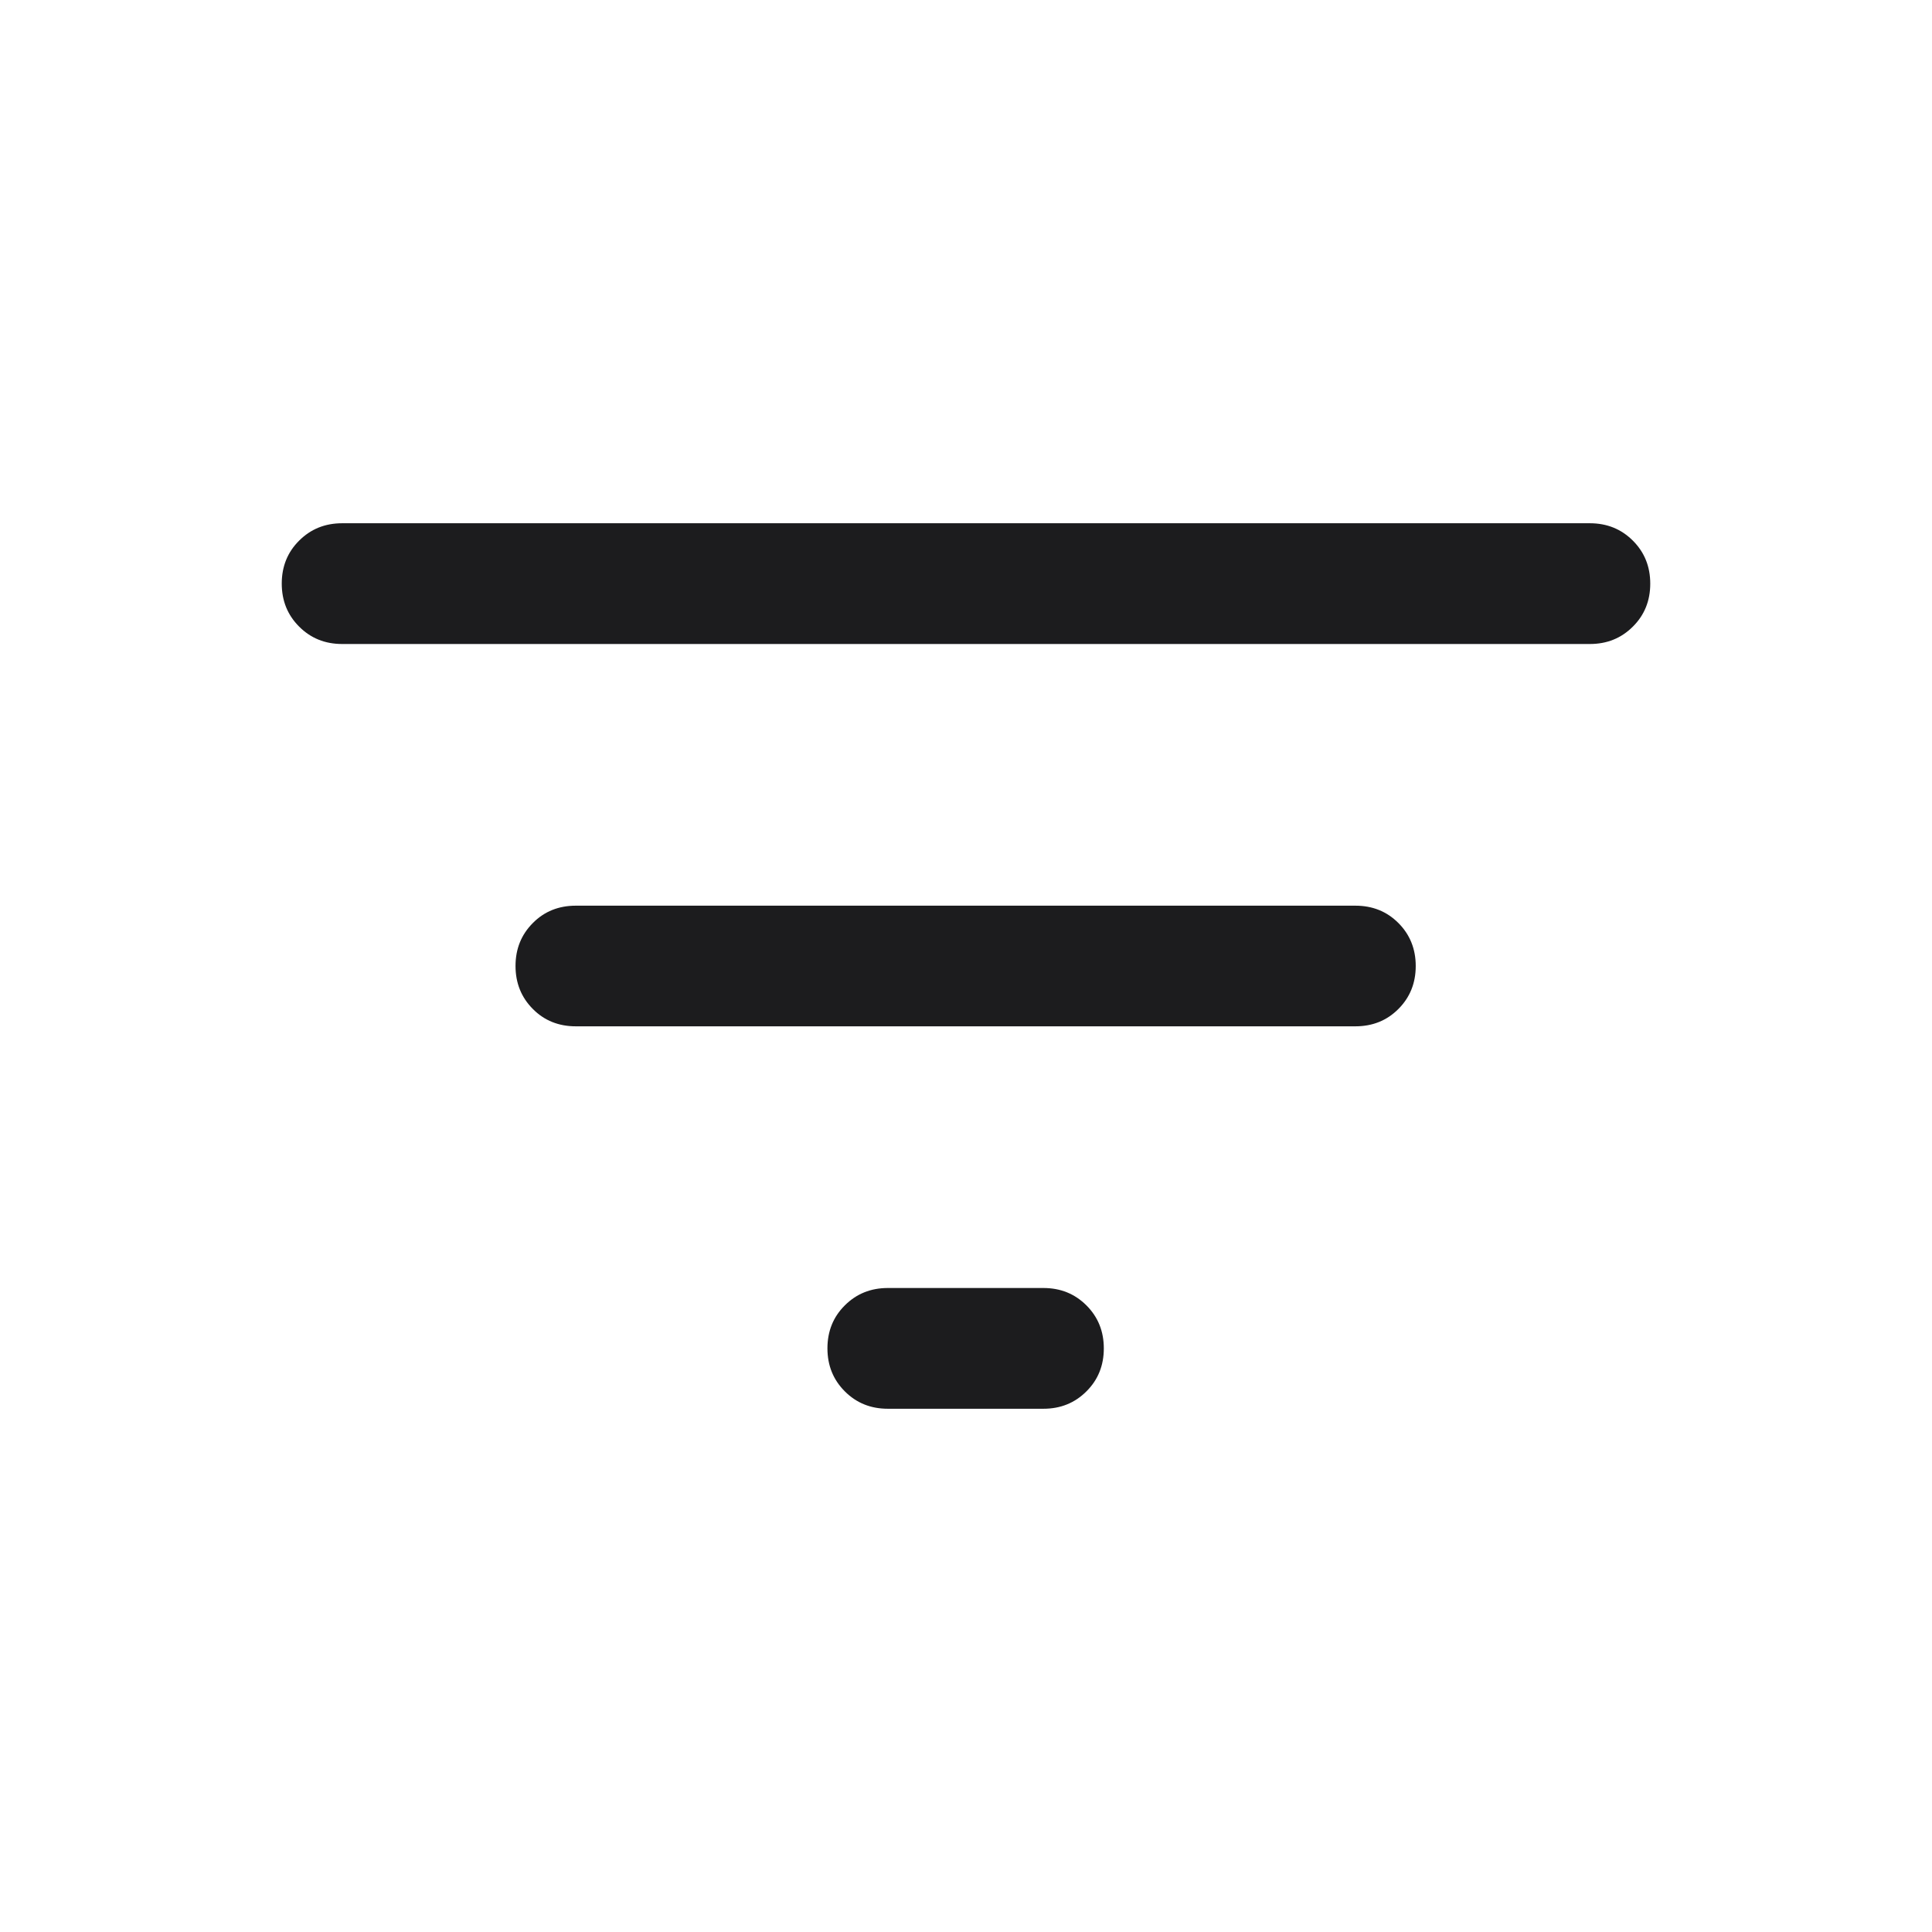 <svg width="18" height="18" viewBox="0 0 18 18" fill="none" xmlns="http://www.w3.org/2000/svg">
<path d="M8.272 13.125C8.112 13.125 7.979 13.071 7.871 12.963C7.763 12.855 7.709 12.722 7.709 12.562C7.709 12.403 7.763 12.269 7.871 12.162C7.979 12.054 8.112 12 8.272 12H9.721C9.881 12 10.014 12.054 10.122 12.162C10.23 12.27 10.284 12.403 10.284 12.563C10.284 12.722 10.23 12.856 10.122 12.963C10.014 13.071 9.881 13.125 9.721 13.125H8.272ZM5.365 9.562C5.206 9.562 5.072 9.509 4.965 9.401C4.857 9.293 4.803 9.159 4.803 9C4.803 8.84 4.857 8.707 4.965 8.599C5.072 8.491 5.206 8.438 5.365 8.438H12.627C12.787 8.438 12.92 8.491 13.028 8.599C13.136 8.707 13.19 8.841 13.19 9C13.19 9.16 13.136 9.293 13.028 9.401C12.92 9.509 12.787 9.562 12.627 9.562H5.365ZM3.188 6C3.028 6 2.895 5.946 2.787 5.838C2.679 5.73 2.625 5.597 2.625 5.437C2.625 5.278 2.679 5.144 2.787 5.037C2.895 4.929 3.028 4.875 3.188 4.875H14.812C14.972 4.875 15.105 4.929 15.213 5.037C15.321 5.145 15.375 5.278 15.375 5.438C15.375 5.597 15.321 5.731 15.213 5.838C15.105 5.946 14.972 6 14.812 6H3.188Z" fill="#1C1C1E"/>
</svg>
